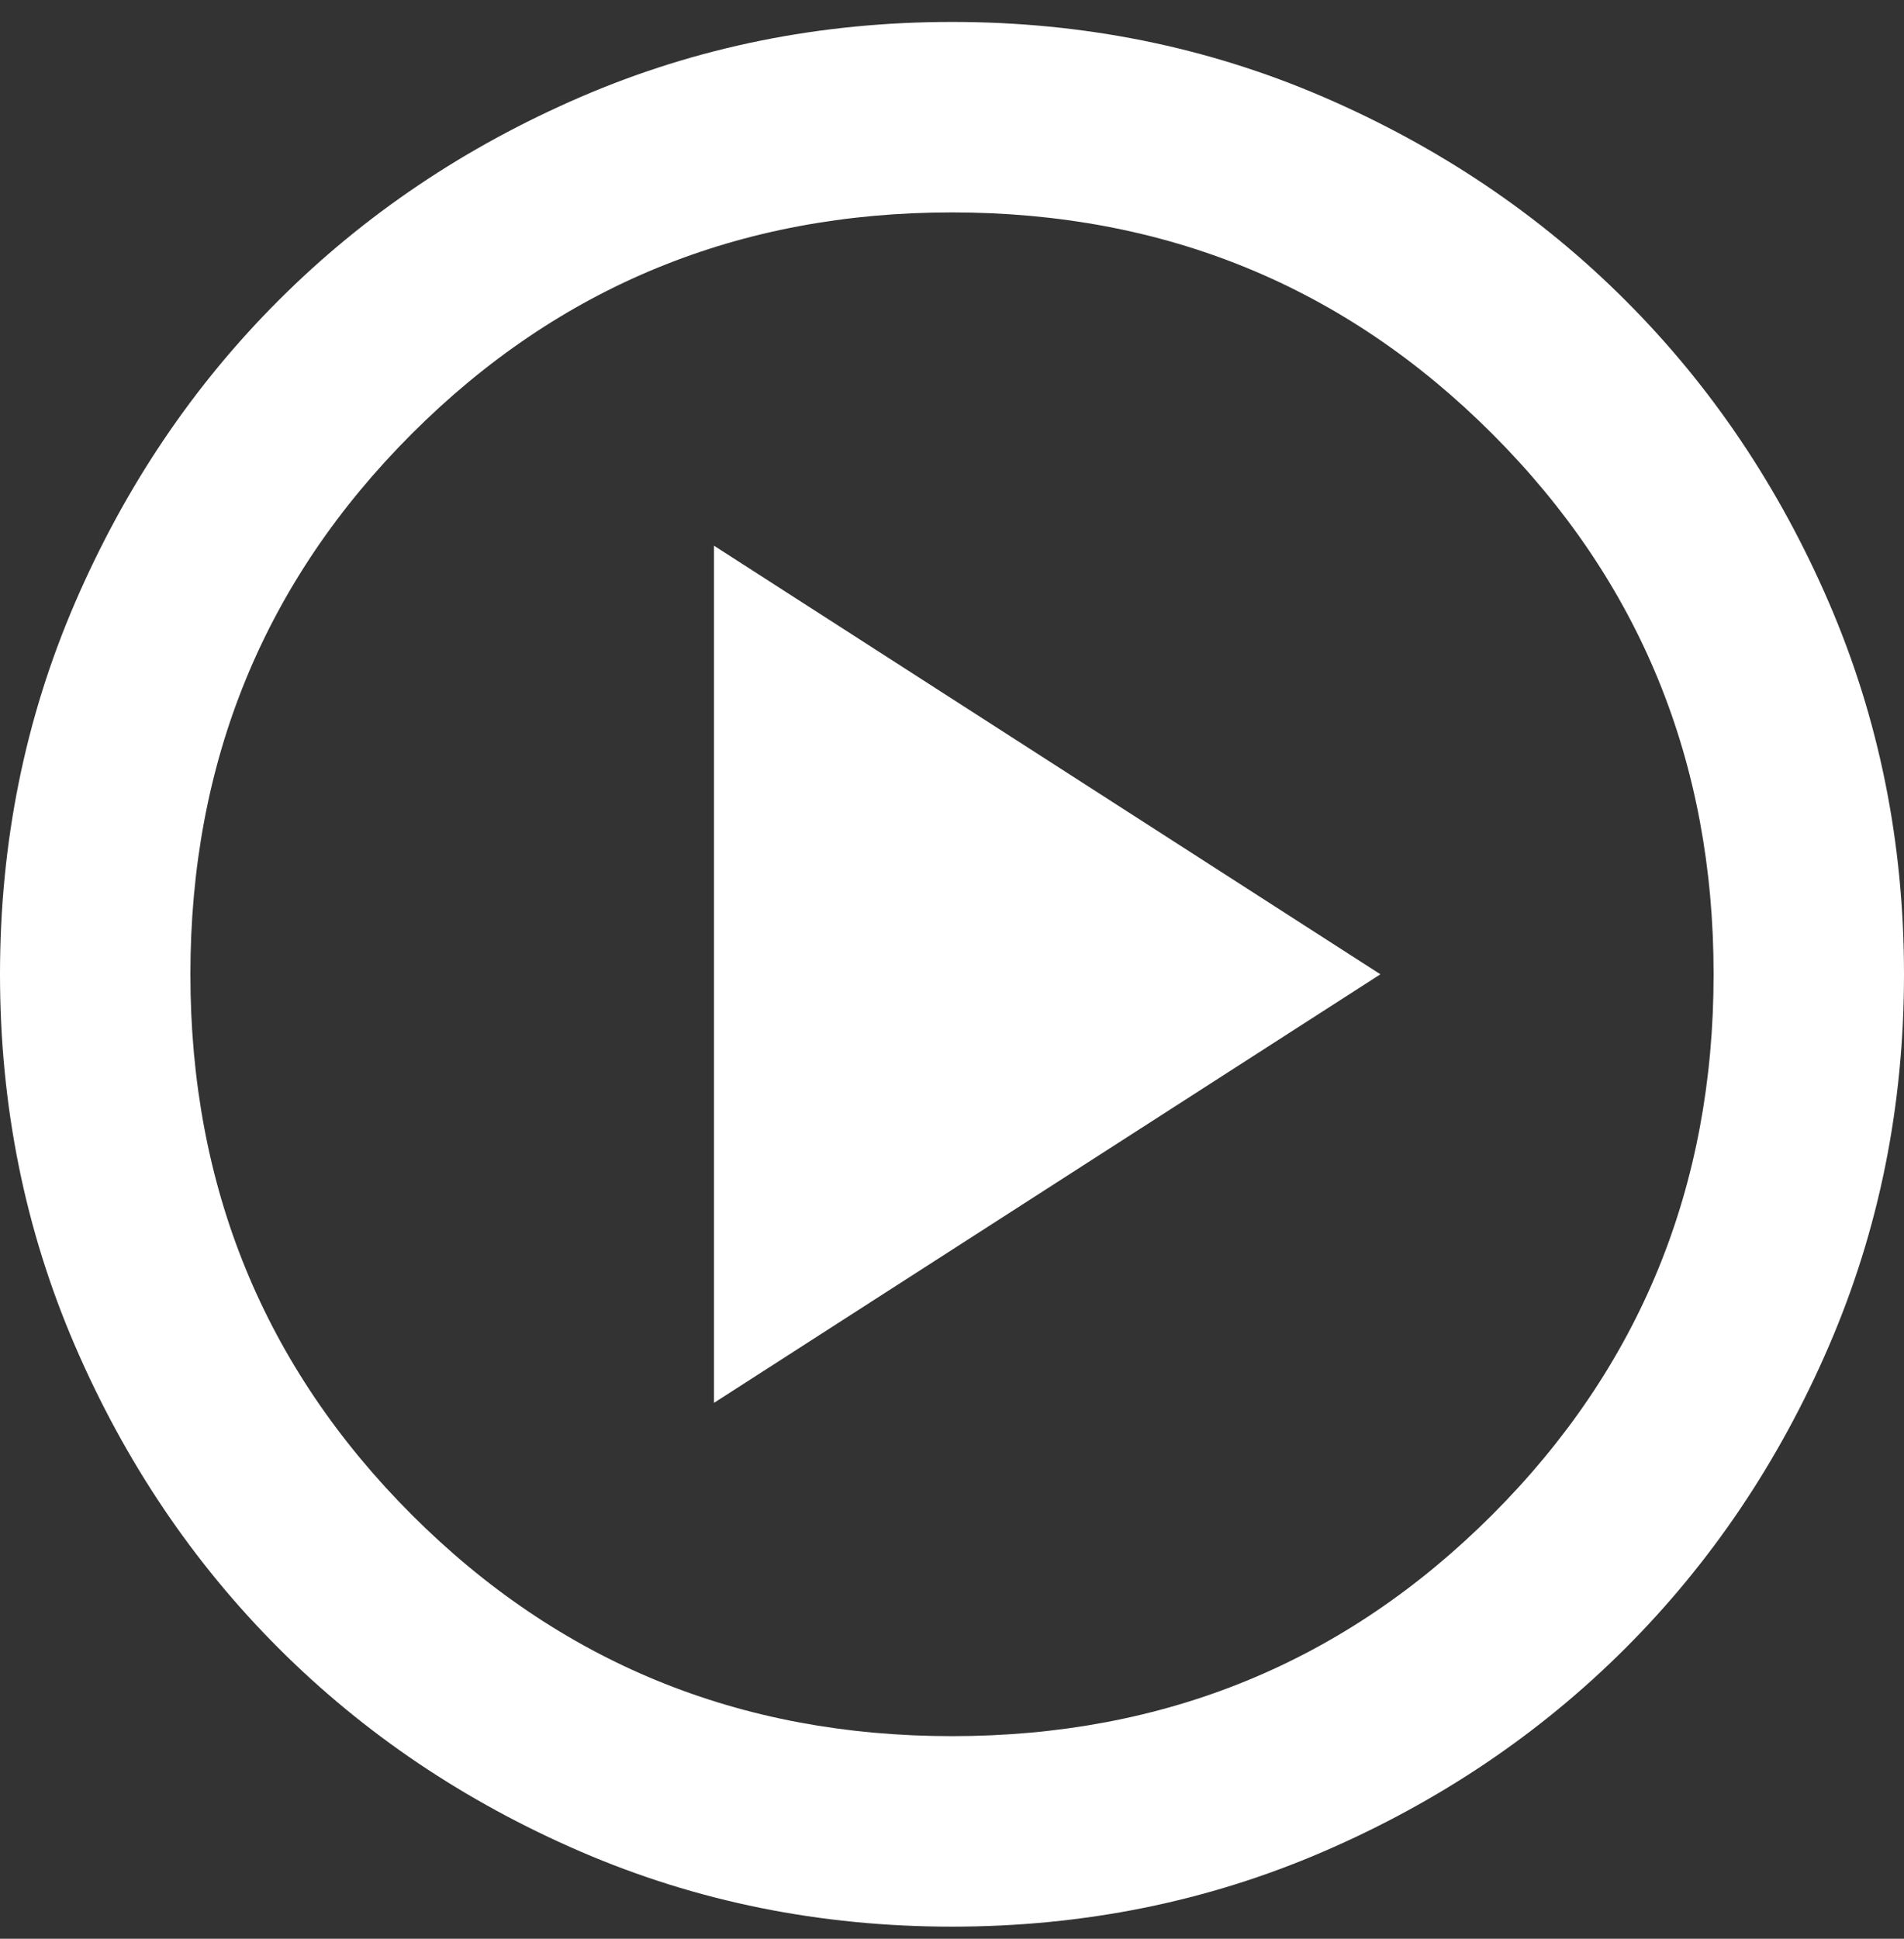 <svg width="56" height="57" viewBox="0 0 56 57" fill="none" xmlns="http://www.w3.org/2000/svg">
<rect x="0" y="0" width="56" height="57" fill="#333333" stroke="none"/>
<path d="M21 41.245L40.6 28.645L21 16.044V41.245ZM28 56.645C24.127 56.645 20.487 55.91 17.08 54.44C13.673 52.969 10.71 50.974 8.19 48.455C5.67 45.934 3.675 42.971 2.205 39.565C0.735 36.158 0 32.518 0 28.645C0 24.771 0.735 21.131 2.205 17.724C3.675 14.318 5.67 11.354 8.19 8.835C10.71 6.315 13.673 4.32 17.08 2.85C20.487 1.38 24.127 0.645 28 0.645C31.873 0.645 35.513 1.38 38.92 2.85C42.327 4.32 45.29 6.315 47.81 8.835C50.33 11.354 52.325 14.318 53.795 17.724C55.265 21.131 56 24.771 56 28.645C56 32.518 55.265 36.158 53.795 39.565C52.325 42.971 50.33 45.934 47.81 48.455C45.29 50.974 42.327 52.969 38.92 54.44C35.513 55.91 31.873 56.645 28 56.645ZM28 51.044C34.253 51.044 39.55 48.874 43.89 44.535C48.23 40.194 50.4 34.898 50.4 28.645C50.4 22.391 48.23 17.095 43.89 12.755C39.55 8.415 34.253 6.245 28 6.245C21.747 6.245 16.45 8.415 12.11 12.755C7.77 17.095 5.6 22.391 5.6 28.645C5.6 34.898 7.77 40.194 12.11 44.535C16.45 48.874 21.747 51.044 28 51.044Z" fill="white"/>
</svg>
